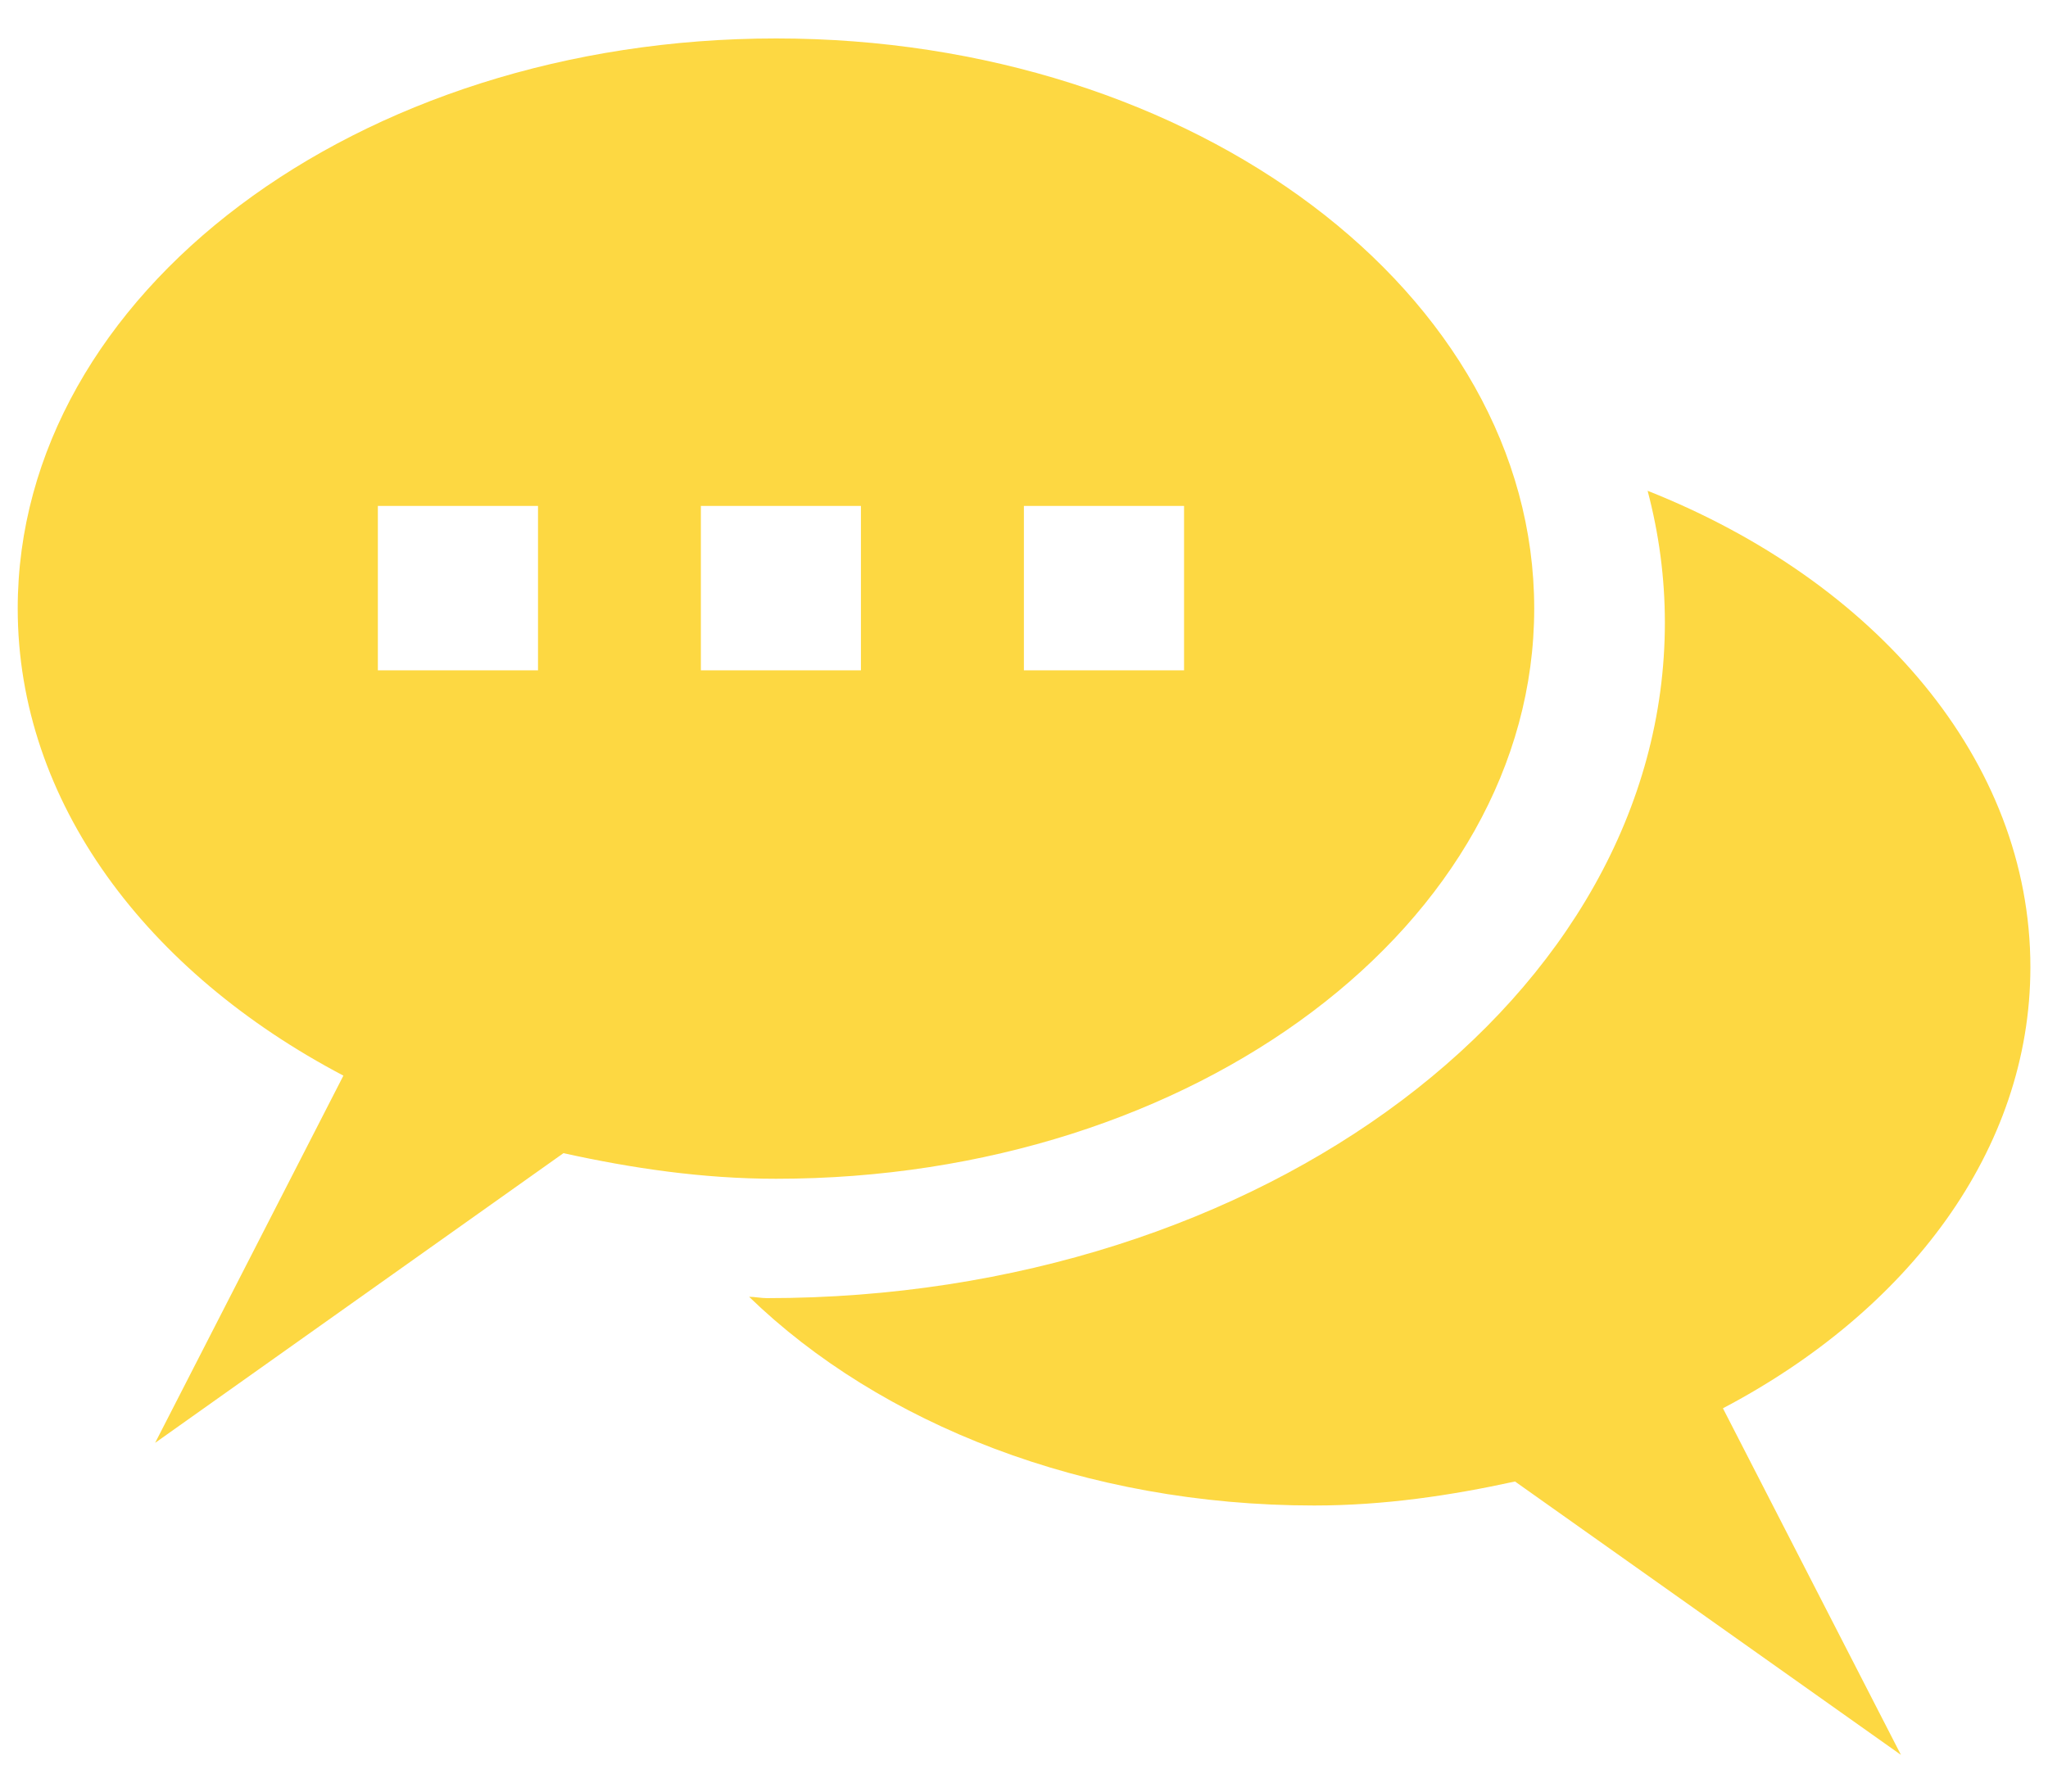 <svg width='40' height='35' viewBox='0 0 40 35' fill='none' xmlns='http://www.w3.org/2000/svg'><path d='M29.965 11.887C29.965 5.741 23.34 0.751 15.16 0.751C6.972 0.751 0.346 5.741 0.346 11.887C0.346 15.672 2.871 18.997 6.707 21.013L3.03 28.187L11.005 22.528C12.331 22.82 13.711 23.028 15.16 23.028C23.342 23.028 29.965 18.04 29.965 11.887ZM10.508 13.095H7.38V9.884H10.508V13.095ZM19.998 9.884H23.126V13.095H19.998V9.884ZM13.689 9.884H16.815V13.095H13.689V9.884Z' fill='#FDD842'/><path d='M39.656 18.894C39.656 14.854 36.625 11.35 32.18 9.588C32.399 10.417 32.517 11.277 32.517 12.164C32.517 19.449 24.673 25.36 14.98 25.36C14.86 25.36 14.749 25.334 14.631 25.334C17.187 27.811 21.176 29.411 25.668 29.411C27.038 29.411 28.339 29.215 29.59 28.942L37.128 34.283L33.651 27.512C37.274 25.606 39.656 22.465 39.656 18.894Z' fill='#FDD842'/></svg>